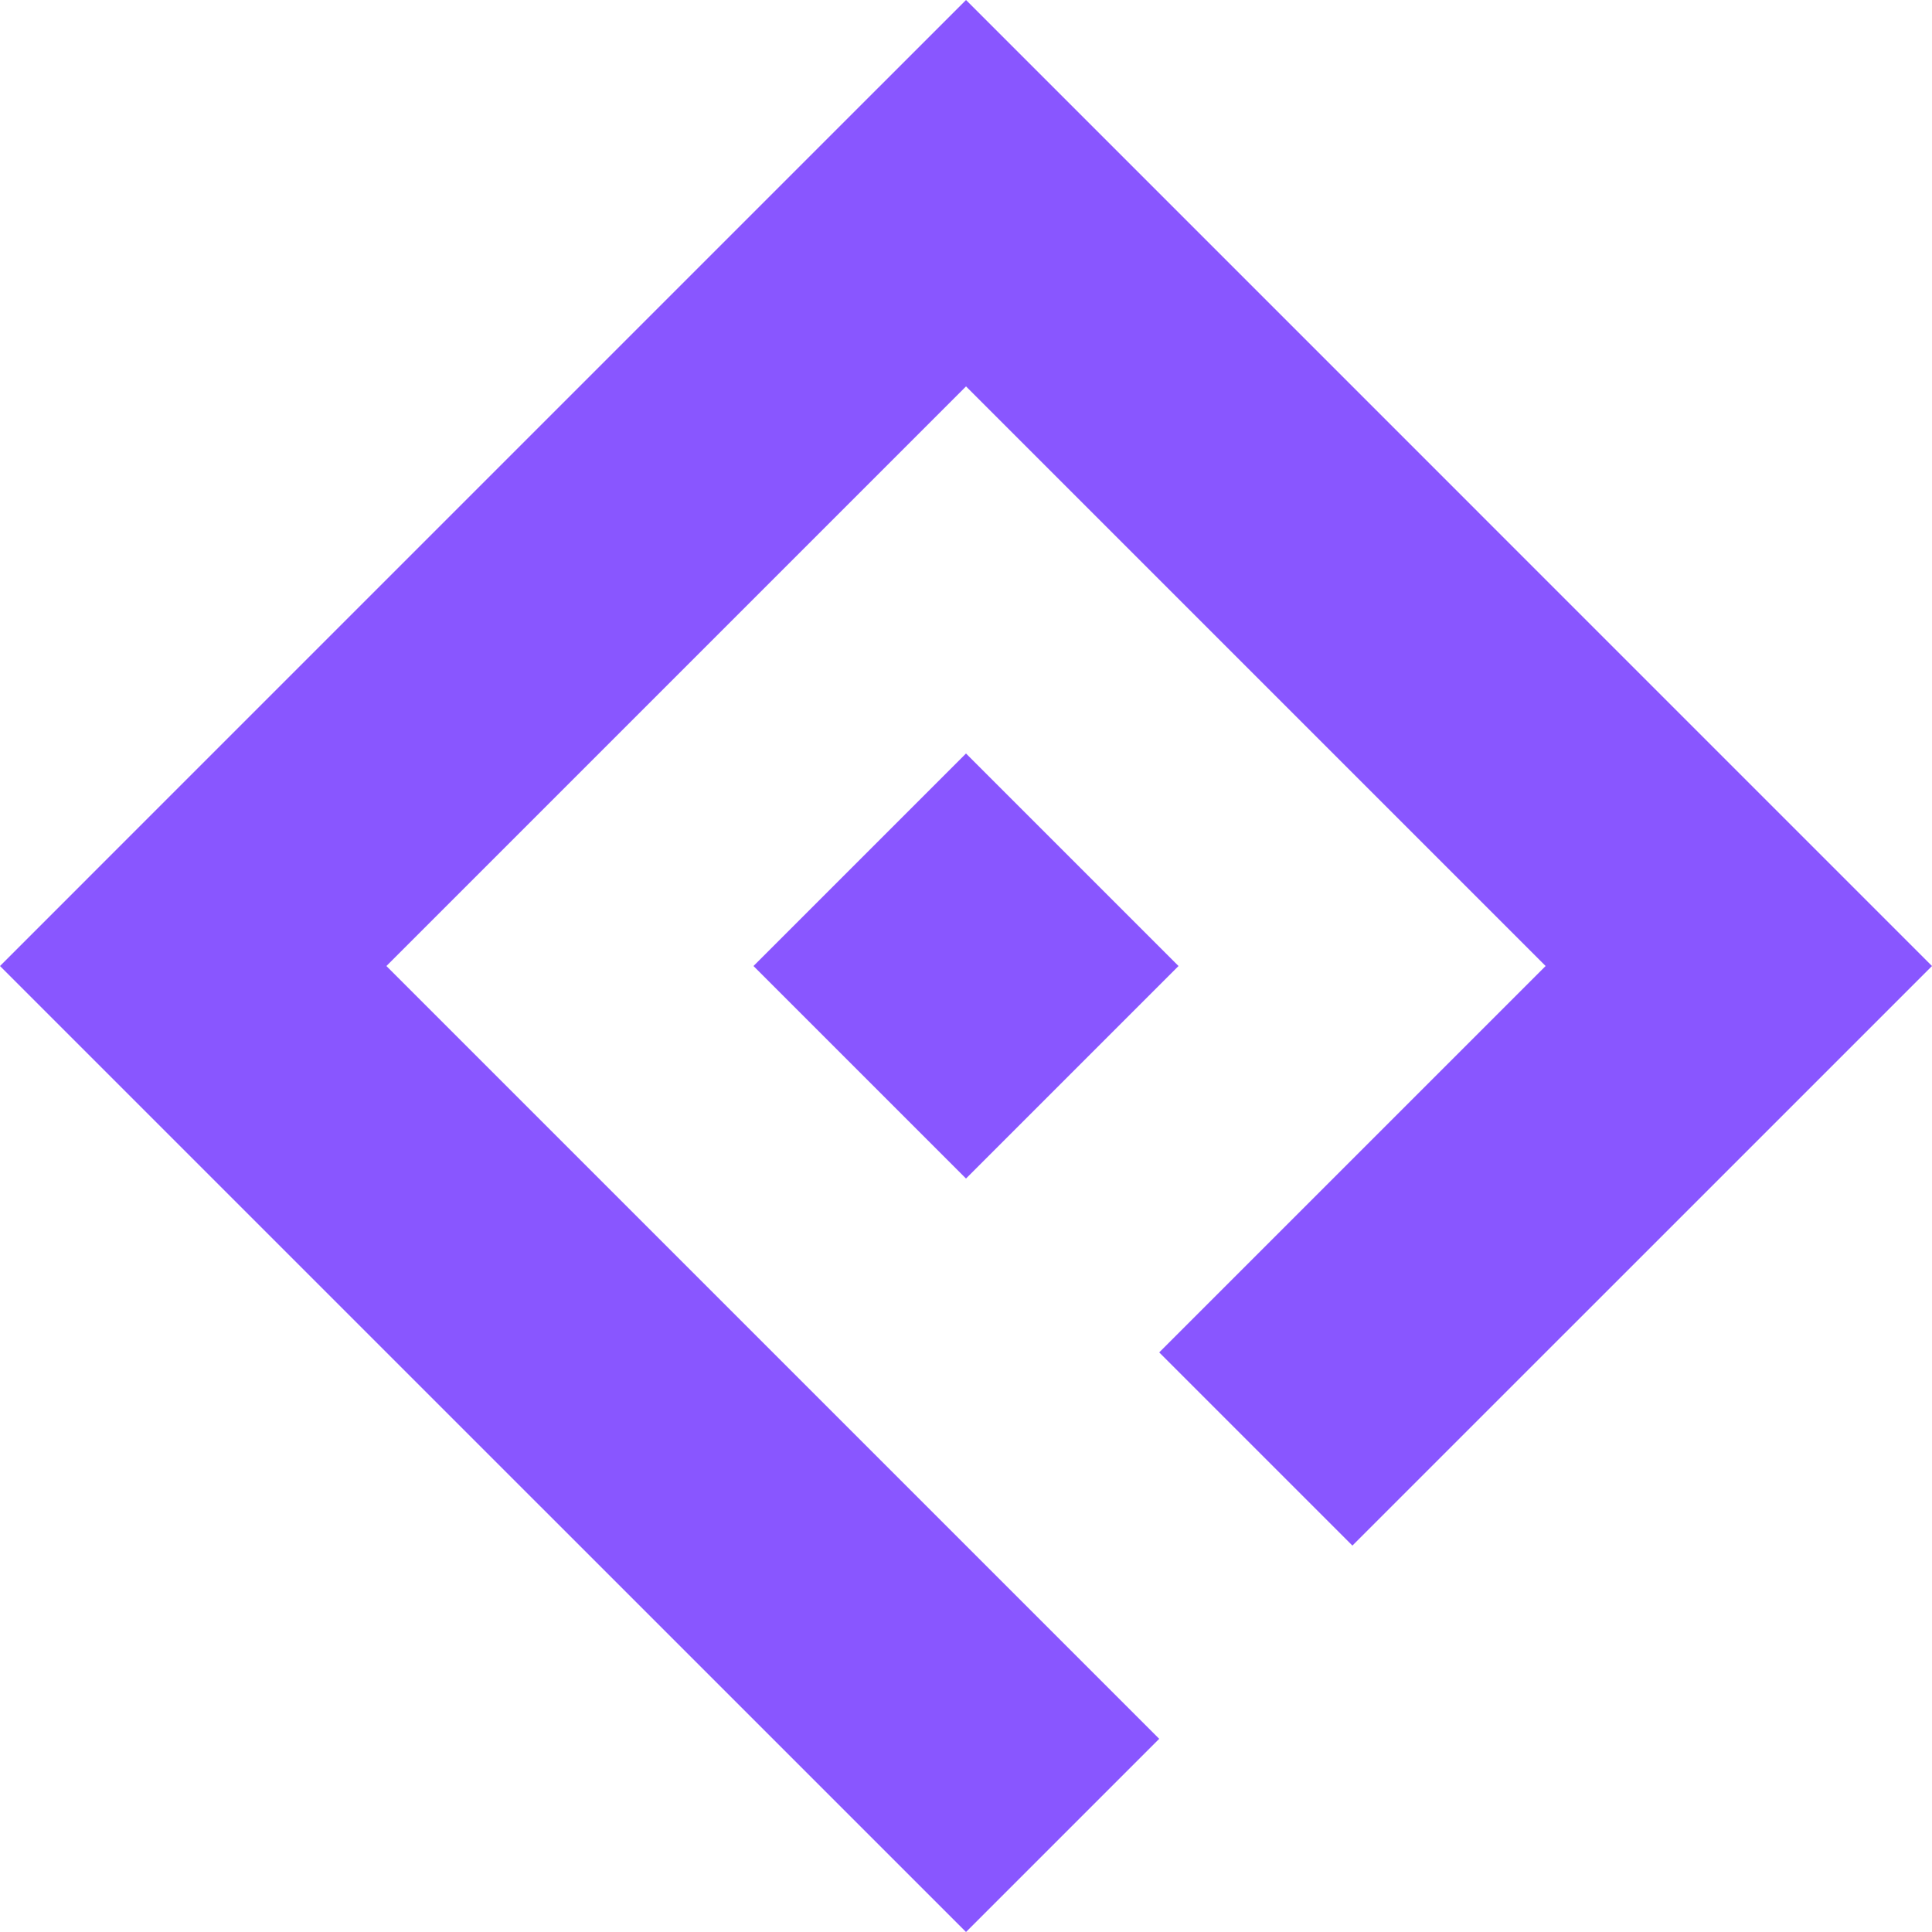 <svg id="icon_section02" xmlns="http://www.w3.org/2000/svg" width="59.813" height="59.813" viewBox="0 0 59.813 59.813">
  <g id="Group_194" data-name="Group 194" transform="translate(-463.105 -86.213)">
    <g id="Group_1" data-name="Group 1" transform="translate(463.105 86.213)">
      <path id="Path_1" data-name="Path 1" d="M29.907,0,23.925,5.981,5.981,23.925,0,29.907l5.981,5.981L29.907,59.813l5.981-5.981L11.963,29.907,29.907,11.963,47.851,29.907,35.888,41.869l5.981,5.981L53.832,35.888l5.981-5.981-5.981-5.981L35.888,5.981Z" fill="#8956ff"/>
      <rect id="Rectangle_5" data-name="Rectangle 5" width="9.305" height="9.305" transform="translate(23.327 29.907) rotate(-45)" fill="#8956ff"/>
    </g>
  </g>
</svg>
